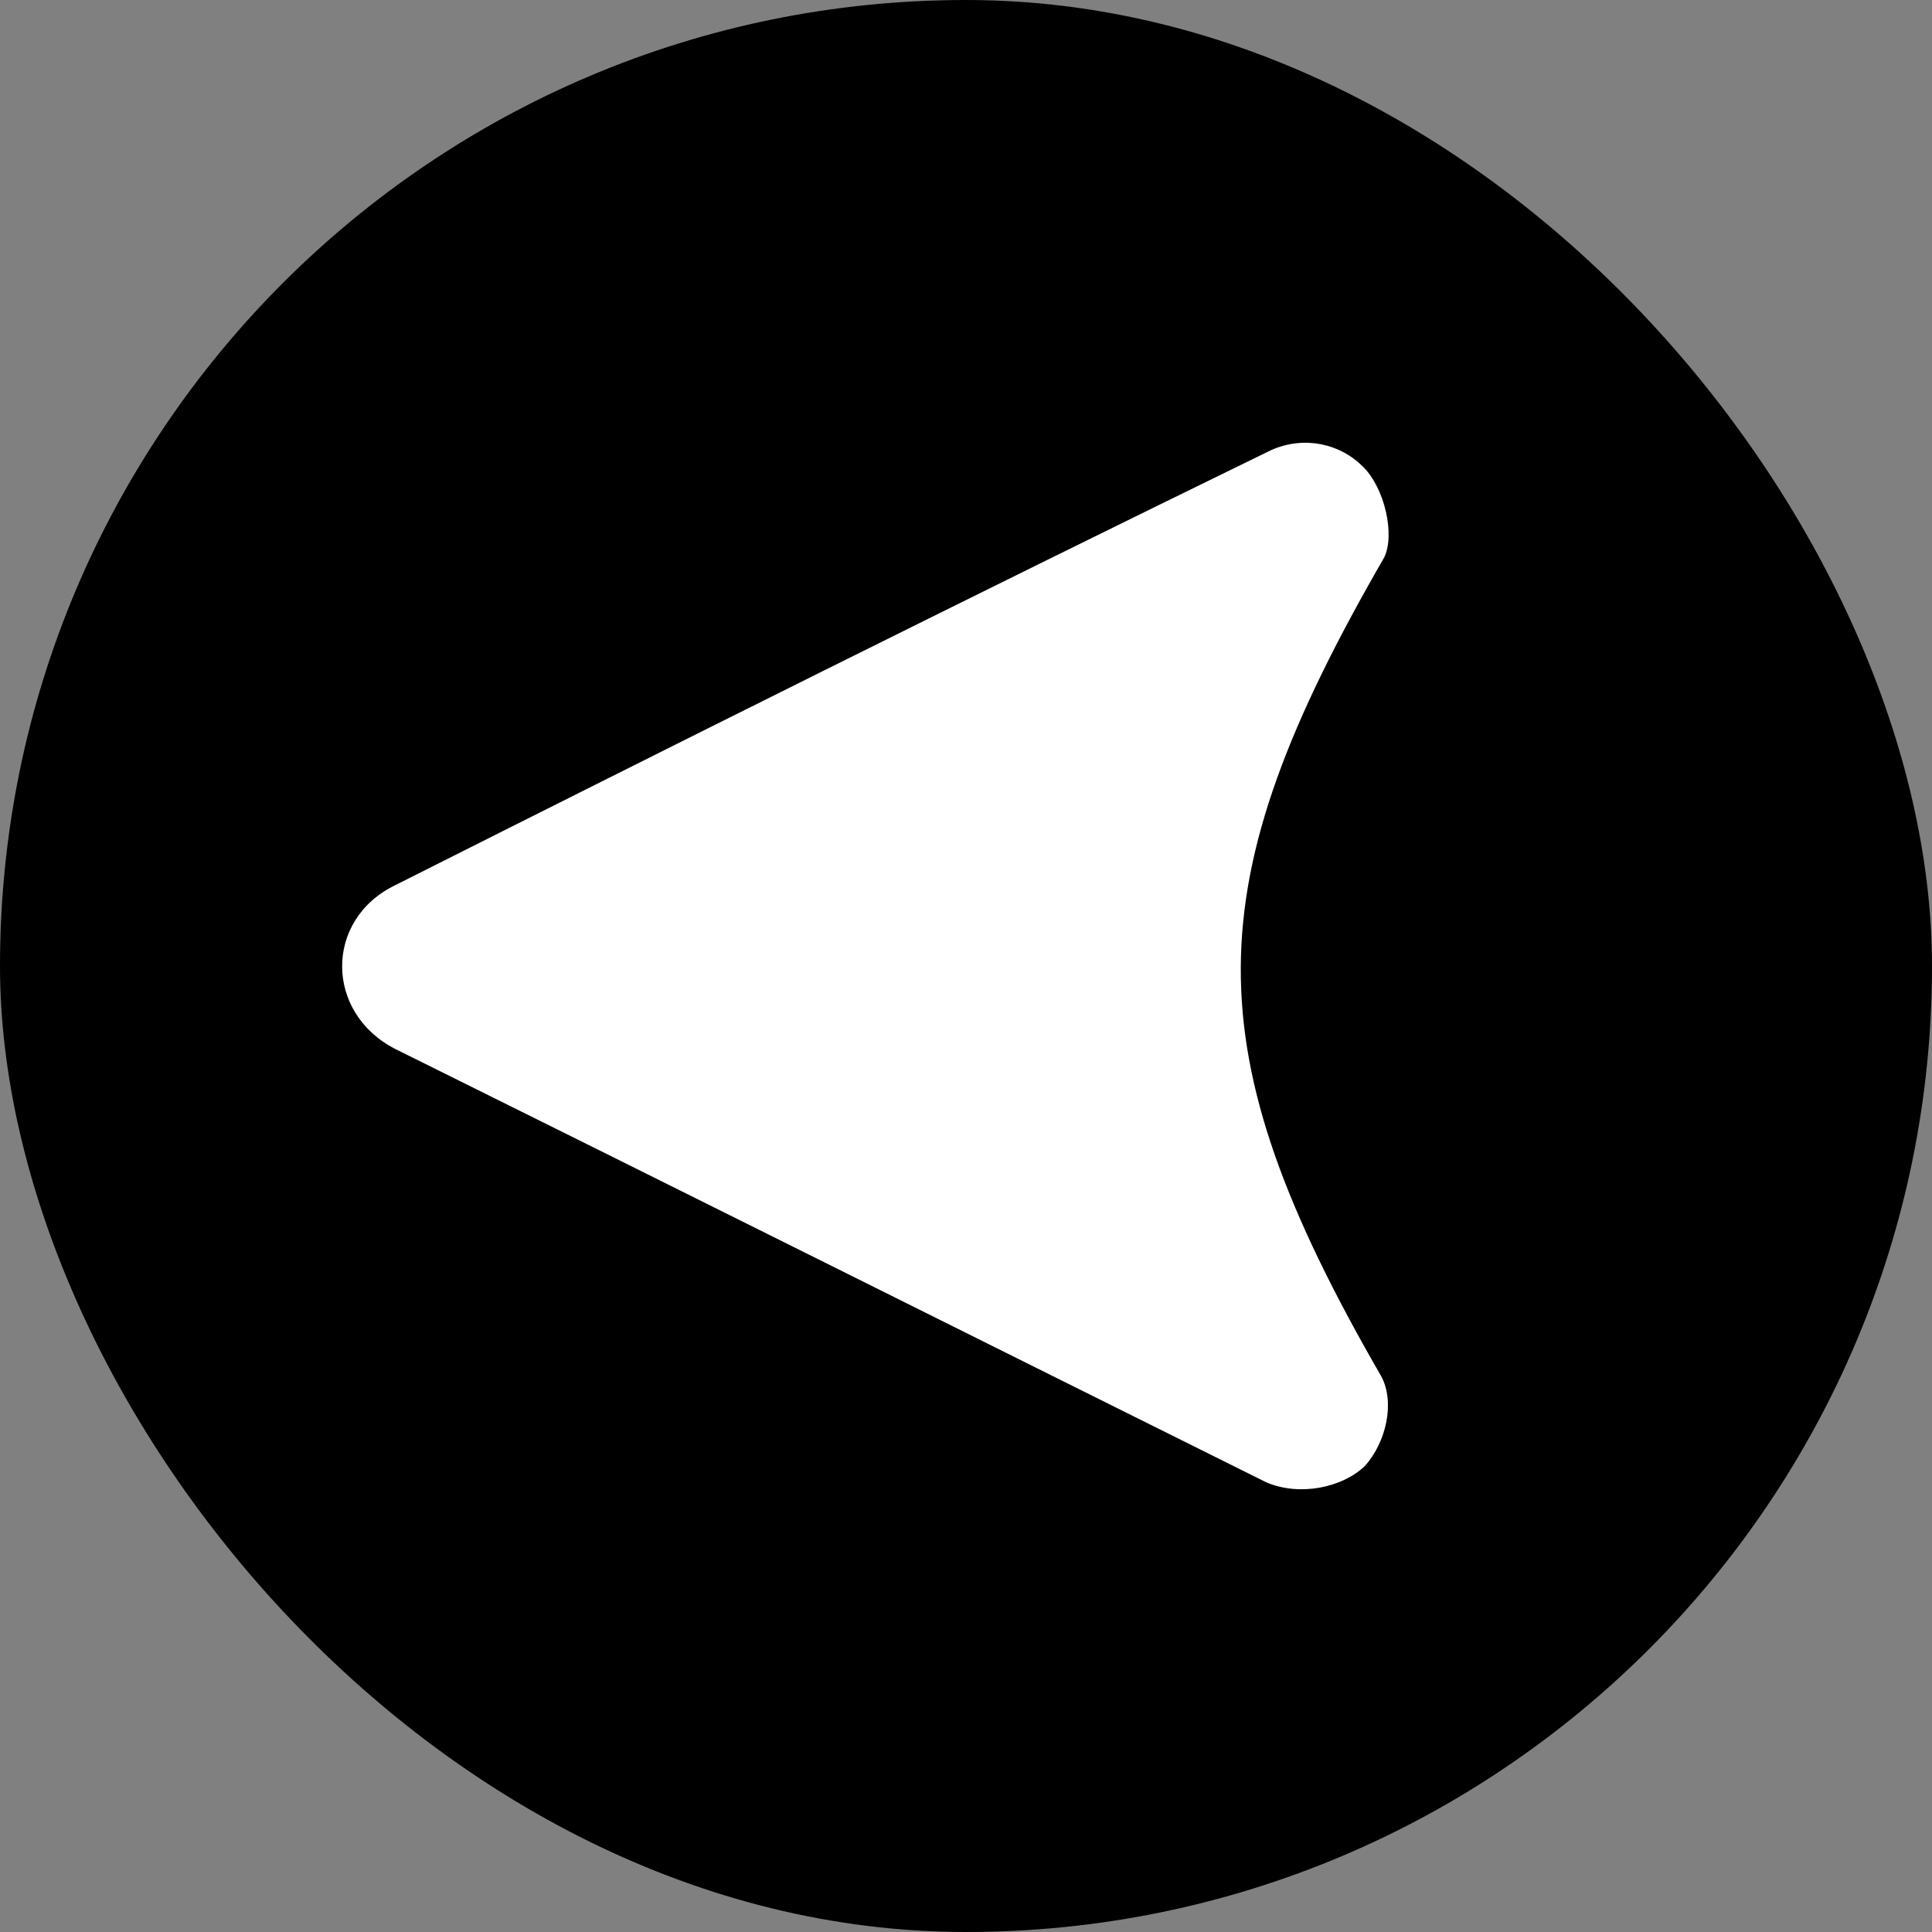 <svg width="480" height="480" viewBox="0 0 480 480" fill="none" xmlns="http://www.w3.org/2000/svg">
<rect x="0" y="0" width="480" height="480" fill="#808080" stroke="none"/>
<rect width="480" height="480" rx="240" fill="black"/>
<path d="M338.51 115.832C344.112 121.188 346.662 133.111 343.845 138.596C296.871 219.941 296.188 260.592 343.138 341.893C346.662 348.333 344.407 358.359 339.072 364.251C333.47 369.607 322.946 371.798 314.676 368.316C245.418 333.889 165.908 294.167 98.156 260.592C80.615 251.556 80.615 228.444 98.156 219.941C167.353 185.111 241.081 148.278 315.835 111.815C324.372 108.066 333.175 110.476 338.51 115.832Z" fill="white"/>
</svg>
